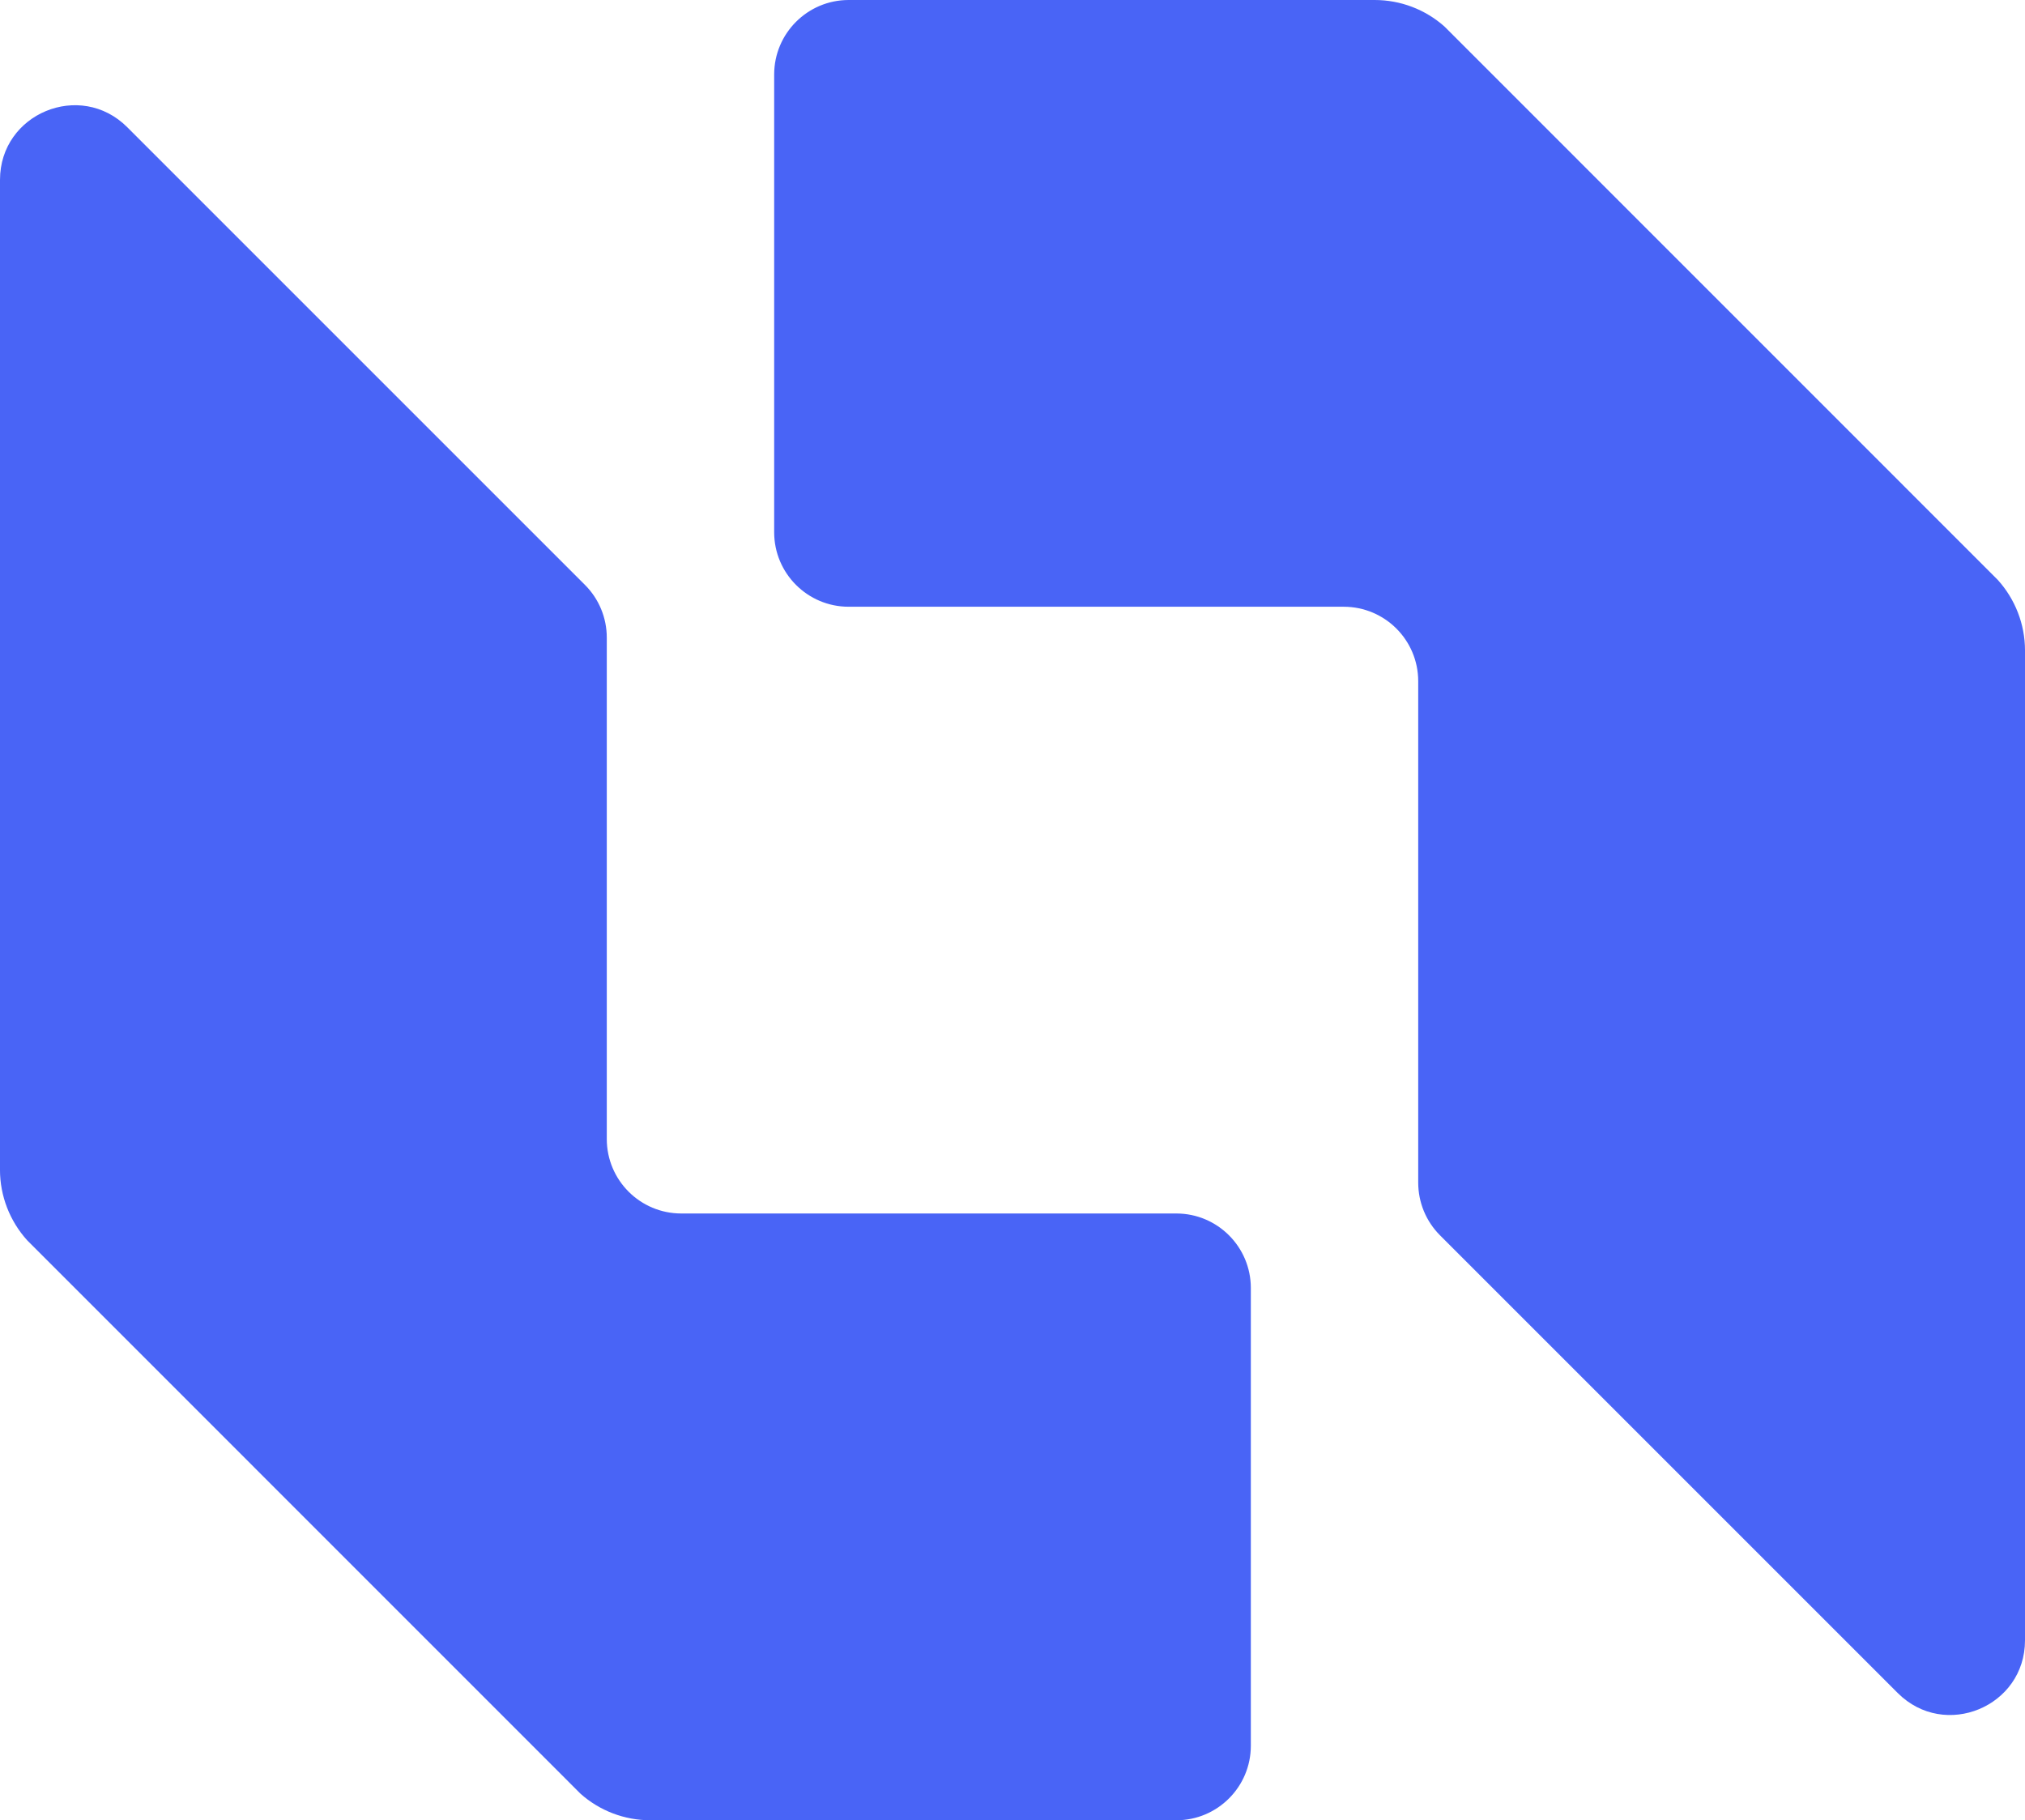 <?xml version="1.0" encoding="UTF-8"?>
<svg id="Capa_2" data-name="Capa 2" xmlns="http://www.w3.org/2000/svg" viewBox="0 0 1080 970.84">
  <defs>
    <style>
      .cls-1 {
        fill: #4964f6;
      }
    </style>
  </defs>
  <g id="Capa_1-2" data-name="Capa 1">
    <g>
      <path class="cls-1" d="M1080,346.89v528.01c0,35.38-42.81,53.14-67.86,28.09l-244.12-244.12c-7.48-7.48-11.64-17.57-11.64-28.14v-267.39c0-21.97-17.81-39.73-39.73-39.73h-264.03c-21.92,0-39.73-17.81-39.73-39.73V39.73c0-21.92,17.81-39.73,39.73-39.73h280.53c13.79,0,27.02,5.05,37.25,14.16l295.01,295.06s.05.05.05.05c9.3,10.28,14.54,23.7,14.54,37.62Z"/>
      <path class="cls-1" d="M0,623.94V95.93c0-35.38,42.81-53.14,67.86-28.09l244.12,244.12c7.48,7.48,11.64,17.57,11.64,28.14v267.39c0,21.97,17.81,39.73,39.73,39.73h264.03c21.92,0,39.73,17.81,39.73,39.73v244.16c0,21.92-17.81,39.73-39.73,39.73h-280.53c-13.79,0-27.02-5.05-37.25-14.16L14.58,661.61s-.05-.05-.05-.05c-9.3-10.28-14.54-23.7-14.54-37.62Z"/>
    </g>
  </g>
</svg>